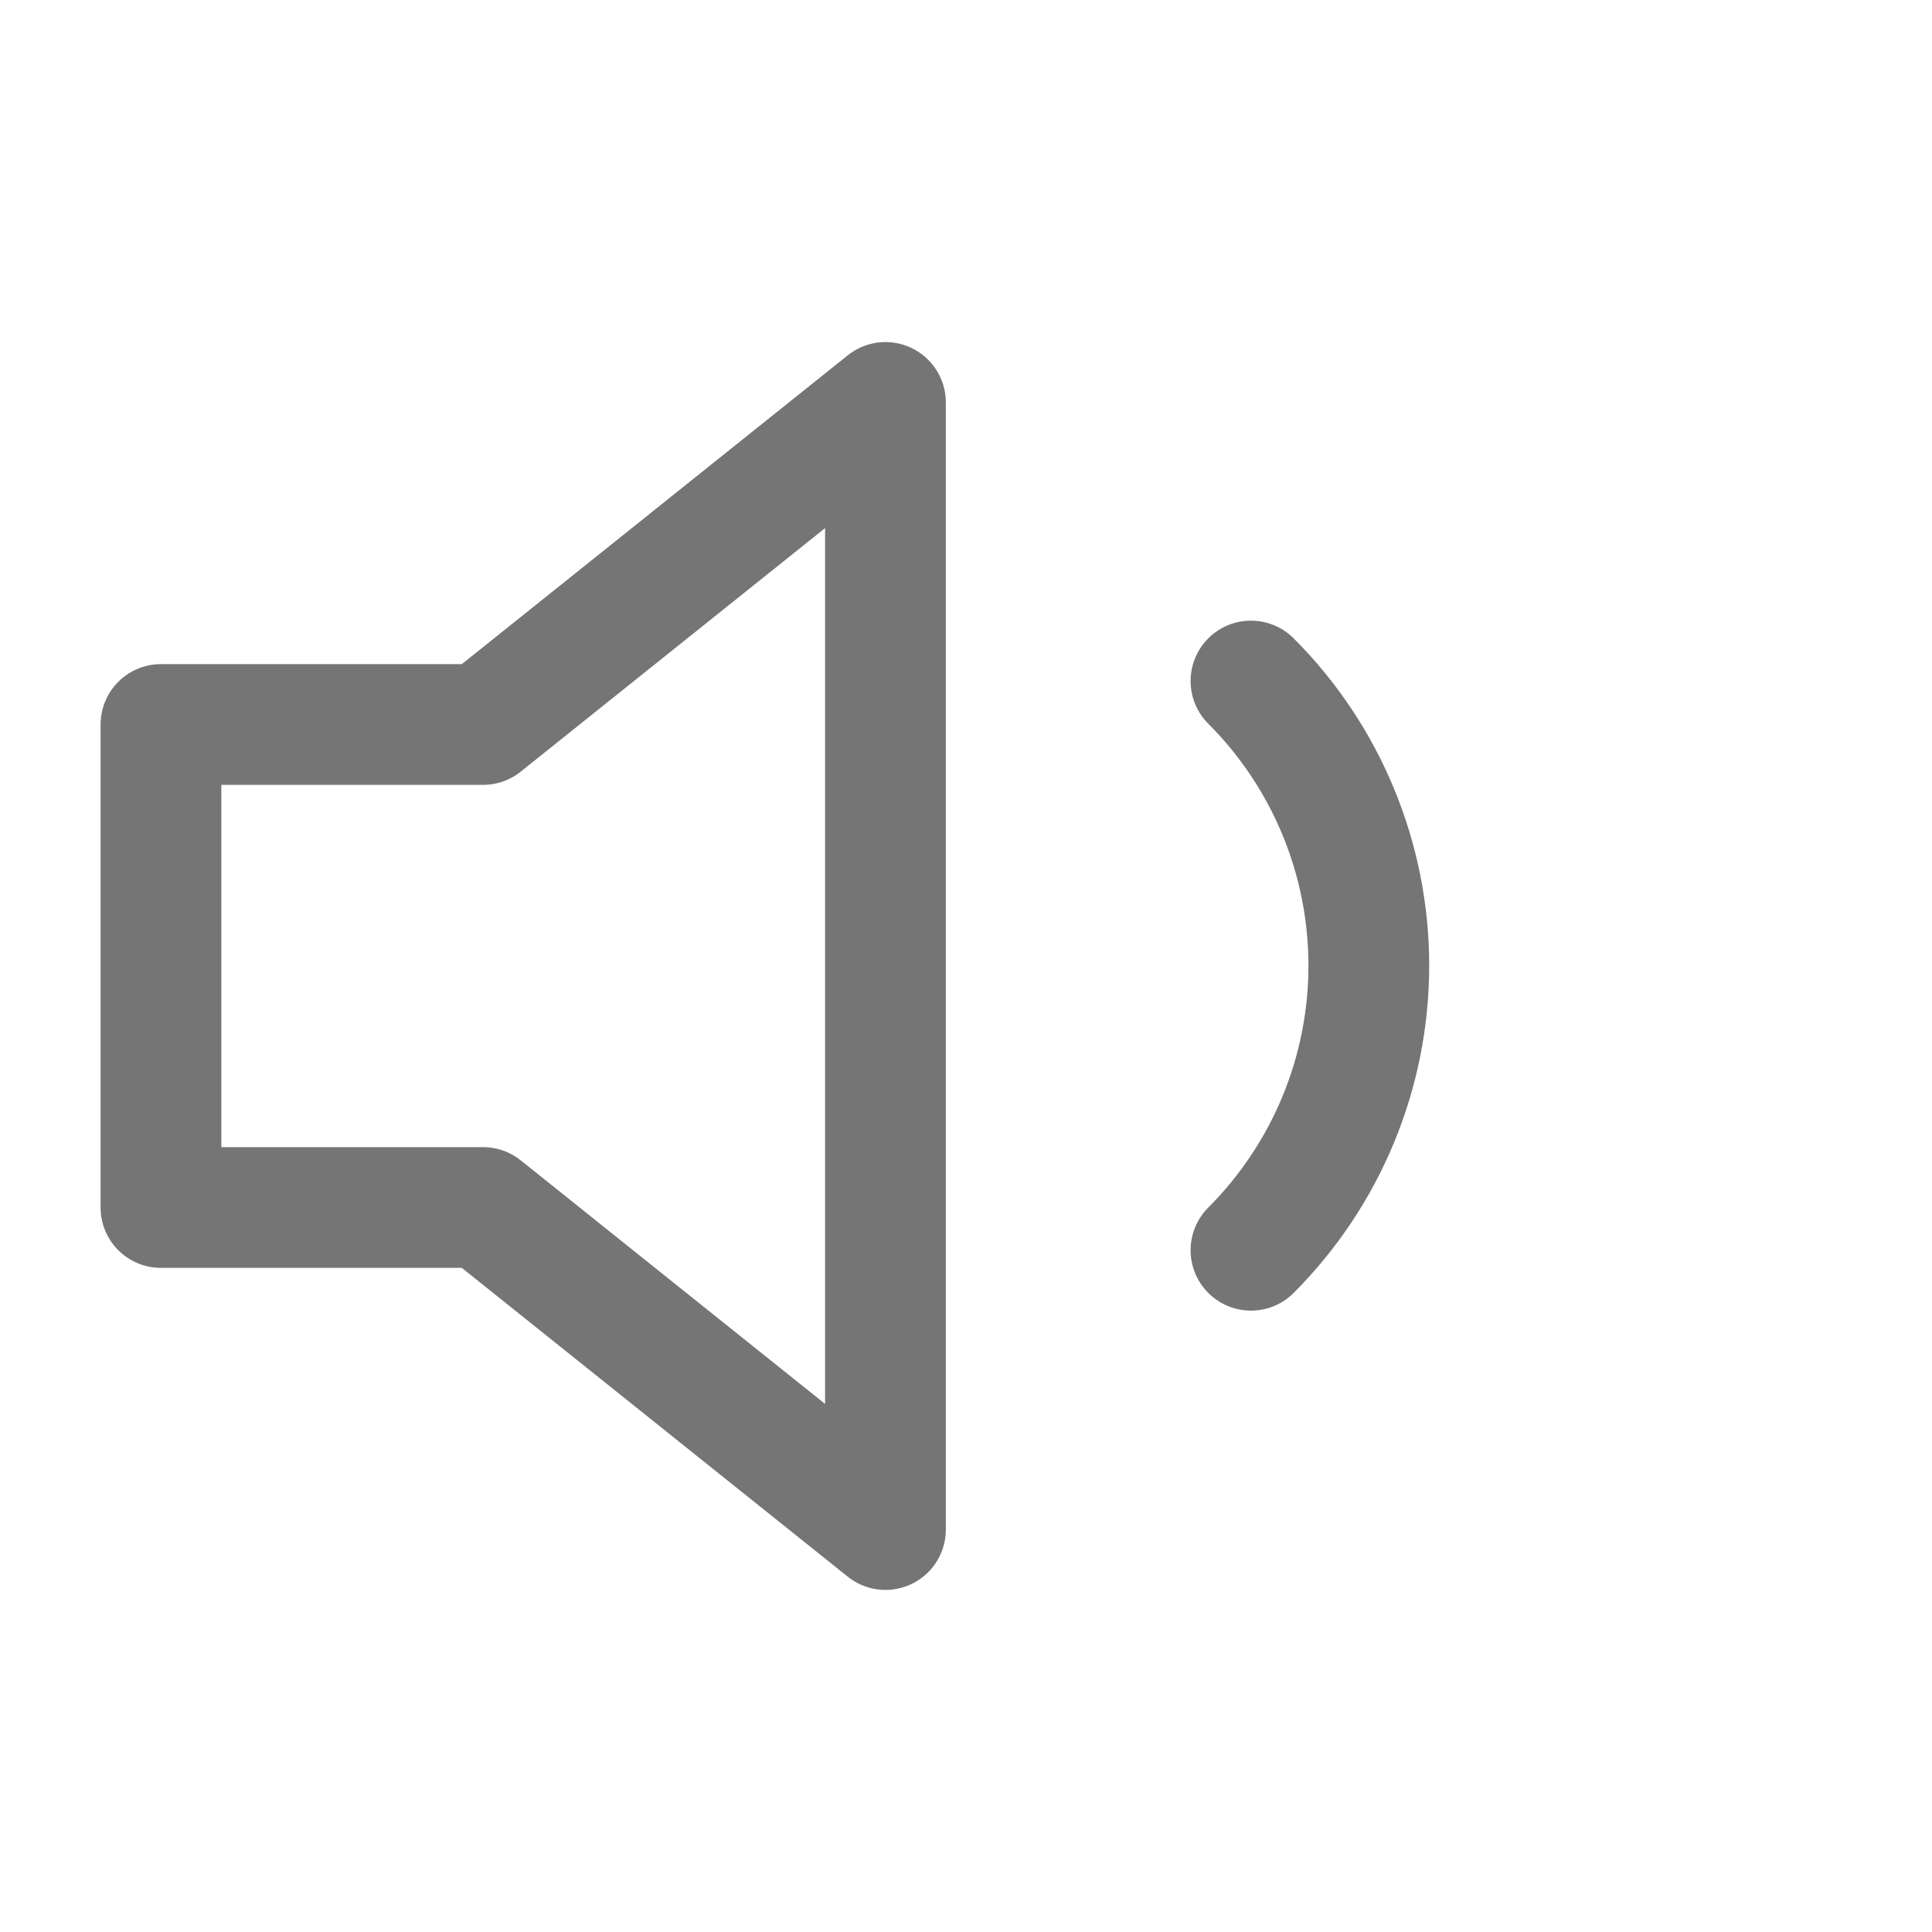 <svg width="16" height="16" viewBox="0 0 16 16" fill="none" xmlns="http://www.w3.org/2000/svg">
<path d="M10.36 5.64C10.985 6.265 11.336 7.113 11.336 7.997C11.336 8.881 10.985 9.728 10.36 10.354M7.333 3.333L4 6H1.333V10H4L7.333 12.667V3.333Z" stroke="#757575" stroke-linecap="round" stroke-linejoin="round"/>
</svg>
